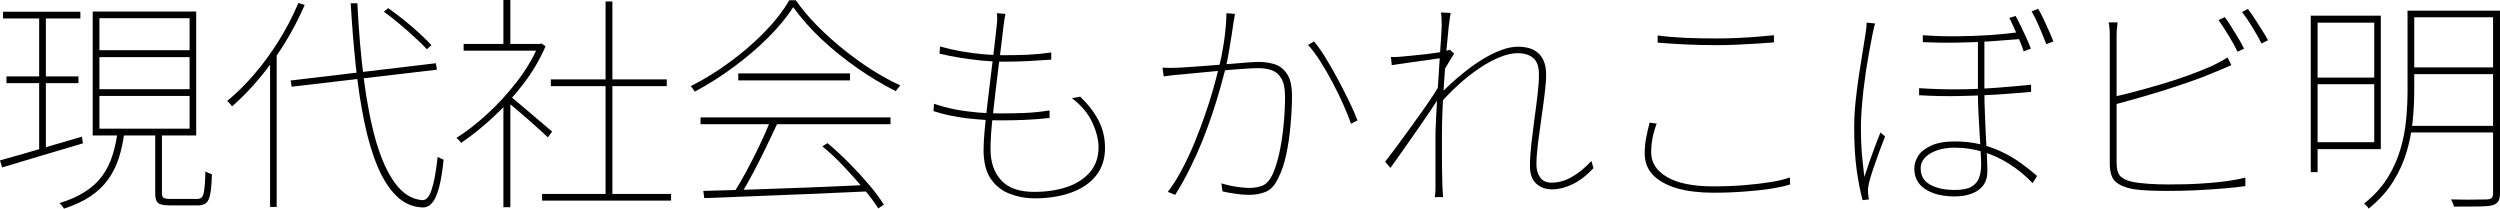 <?xml version="1.0" encoding="utf-8"?>
<svg xmlns="http://www.w3.org/2000/svg" xmlns:ev="http://www.w3.org/2001/xml-events" xmlns:xlink="http://www.w3.org/1999/xlink" version="1.1" baseProfile="full" width="20873.0" height="1742.0" viewBox="84.0 -1596.0 20873.0 1742.0">
<defs/>
<g><path d="M 109 -1498 C 324.333 -1498 539.667 -1498 755 -1498 C 755 -1479.333 755 -1460.667 755 -1442 C 539.667 -1442 324.333 -1442 109 -1442 C 109 -1460.667 109 -1479.333 109 -1498z M 138 -958 C 338.333 -958 538.667 -958 739 -958 C 739 -939.333 739 -920.667 739 -902 C 538.667 -902 338.333 -902 138 -902 C 138 -920.667 138 -939.333 138 -958z M 84 -257 C 140.667 -272.333 205.667 -290.667 279 -312 C 353 -333.333 431.667 -356.333 515 -381 C 599 -406.333 683.333 -431 768 -455 C 770.667 -436.333 773.333 -417.667 776 -399 C 655.333 -363.667 535 -328 415 -292 C 295.667 -256 191.333 -224.667 102 -198 C 96 -217.667 90 -237.333 84 -257z M 914 -1119 C 914 -1029.667 914 -940.333 914 -851 C 1165 -851 1416 -851 1667 -851 C 1667 -940.333 1667 -1029.667 1667 -1119 C 1416 -1119 1165 -1119 914 -1119z M 914 -795 C 914 -704 914 -613 914 -522 C 1165 -522 1416 -522 1667 -522 C 1667 -613 1667 -704 1667 -795 C 1416 -795 1165 -795 914 -795z M 914 -1444 C 914 -1355 914 -1266 914 -1177 C 1165 -1177 1416 -1177 1667 -1177 C 1667 -1266 1667 -1355 1667 -1444 C 1416 -1444 1165 -1444 914 -1444z M 858 -1500 C 1146 -1500 1434 -1500 1722 -1500 C 1722 -1155 1722 -810 1722 -465 C 1434 -465 1146 -465 858 -465 C 858 -810 858 -1155 858 -1500z M 1380 -499 C 1398.667 -499 1417.333 -499 1436 -499 C 1436 -327 1436 -155 1436 17 C 1436 36.333 1440.333 49 1449 55 C 1458.333 61.667 1478.333 65 1509 65 C 1519 65 1539 65 1569 65 C 1599.667 65 1631 65 1663 65 C 1695 65 1717.333 65 1730 65 C 1748 65 1761.333 60 1770 50 C 1779.333 40 1786 18.333 1790 -15 C 1794.667 -48.333 1797.667 -98.333 1799 -165 C 1804.333 -162.333 1809.667 -159.333 1815 -156 C 1821 -153.333 1827.333 -150.667 1834 -148 C 1841.333 -145.333 1847.667 -143.333 1853 -142 C 1851.667 -71.333 1847.333 -17.333 1840 20 C 1833.333 58 1822 84 1806 98 C 1790 112 1766.667 119 1736 119 C 1730.667 119 1716.667 119 1694 119 C 1672 119 1647.667 119 1621 119 C 1595 119 1571 119 1549 119 C 1527.667 119 1513.667 119 1507 119 C 1473.667 119 1447.667 116.333 1429 111 C 1411 106.333 1398.333 96.667 1391 82 C 1383.667 67.333 1380 45.667 1380 17 C 1380 -155 1380 -327 1380 -499z M 1066 -497 C 1085 -497 1104 -497 1123 -497 C 1113 -416.333 1097.333 -342.667 1076 -276 C 1054.667 -210 1024.667 -150.333 986 -97 C 948 -43.667 899 3 839 43 C 779 83.667 705.333 118 618 146 C 615.333 140.667 611.667 135 607 129 C 603 123.667 598.333 118 593 112 C 588.333 106.667 584 102.667 580 100 C 665.333 74 737 42 795 4 C 853.667 -33.333 901.333 -77.333 938 -128 C 974.667 -178.667 1002.667 -234.667 1022 -296 C 1042 -357.333 1056.667 -424.333 1066 -497z M 411 -1475 C 429.667 -1475 448.333 -1475 467 -1475 C 467 -1097.333 467 -719.667 467 -342 C 448.333 -336.667 429.667 -331.333 411 -326 C 411 -709 411 -1092 411 -1475z "/>
</g>
<g><path d="M 2511 -924 C 2915 -972 3319 -1020 3723 -1068 C 3726 -1050 3729 -1032 3732 -1014 C 3327.667 -966.667 2923.333 -919.333 2519 -872 C 2516.333 -889.333 2513.667 -906.667 2511 -924z M 3289 -1498 C 3301 -1508 3313 -1518 3325 -1528 C 3369 -1497.333 3414 -1463.333 3460 -1426 C 3506 -1389.333 3548.667 -1352.667 3588 -1316 C 3628 -1279.333 3660.667 -1247 3686 -1219 C 3673.333 -1207.667 3660.667 -1196.333 3648 -1185 C 3622.667 -1213 3590 -1245 3550 -1281 C 3510.667 -1317.667 3468 -1355.333 3422 -1394 C 3376.667 -1432.667 3332.333 -1467.333 3289 -1498z M 2575 -1571 C 2592.667 -1565.667 2610.333 -1560.333 2628 -1555 C 2580 -1443.667 2524 -1336.333 2460 -1233 C 2396 -1130.333 2326.667 -1034.333 2252 -945 C 2178 -856.333 2101.333 -777.333 2022 -708 C 2019.333 -712 2015.333 -717 2010 -723 C 2005.333 -729 2000.333 -734.667 1995 -740 C 1989.667 -746 1985 -750.333 1981 -753 C 2060.333 -818.333 2136.667 -894 2210 -980 C 2284 -1066.667 2352 -1160 2414 -1260 C 2476.667 -1360.667 2530.333 -1464.333 2575 -1571z M 2339 -1098 C 2357.333 -1116.667 2375.667 -1135.333 2394 -1154 C 2394 -1153.333 2394 -1152.667 2394 -1152 C 2394 -724 2394 -296 2394 132 C 2375.667 132 2357.333 132 2339 132 C 2339 -278 2339 -688 2339 -1098z M 3012 -1569 C 3030.667 -1569 3049.333 -1569 3068 -1569 C 3078.667 -1342.333 3096.667 -1130.667 3122 -934 C 3147.333 -737.333 3181.333 -564.333 3224 -415 C 3267.333 -266.333 3321 -149 3385 -63 C 3449 22.333 3524 68.333 3610 75 C 3643.333 76.333 3669.667 46 3689 -16 C 3709 -78 3725.333 -168 3738 -286 C 3743.333 -283.333 3748.667 -280.333 3754 -277 C 3760 -274.333 3766 -271.667 3772 -269 C 3778.667 -266.333 3784 -264.333 3788 -263 C 3778 -165.667 3765 -87.333 3749 -28 C 3733 31.333 3713.667 73.667 3691 99 C 3669 125 3642 137.333 3610 136 C 3528 132.667 3456 100.667 3394 40 C 3332.667 -20 3280 -102.333 3236 -207 C 3192 -312.333 3155.333 -435.667 3126 -577 C 3096.667 -718.333 3073 -873 3055 -1041 C 3037 -1209.667 3022.667 -1385.667 3012 -1569z "/>
</g>
<g><path d="M 4610 23 C 4969 23 5328 23 5687 23 C 5687 41.667 5687 60.333 5687 79 C 5328 79 4969 79 4610 79 C 4610 60.333 4610 41.667 4610 23z M 4683 -933 C 5005.667 -933 5328.333 -933 5651 -933 C 5651 -914.333 5651 -895.667 5651 -877 C 5328.333 -877 5005.667 -877 4683 -877 C 4683 -895.667 4683 -914.333 4683 -933z M 5140 -1584 C 5159 -1584 5178 -1584 5197 -1584 C 5197 -1039.333 5197 -494.667 5197 50 C 5178 50 5159 50 5140 50 C 5140 -494.667 5140 -1039.333 5140 -1584z M 3955 -1229 C 4170 -1229 4385 -1229 4600 -1229 C 4600 -1210.333 4600 -1191.667 4600 -1173 C 4385 -1173 4170 -1173 3955 -1173 C 3955 -1191.667 3955 -1210.333 3955 -1229z M 4287 -735 C 4306.333 -757.667 4325.667 -780.333 4345 -803 C 4345 -490.667 4345 -178.333 4345 134 C 4325.667 134 4306.333 134 4287 134 C 4287 -155.667 4287 -445.333 4287 -735z M 4287 -1596 C 4306.333 -1596 4325.667 -1596 4345 -1596 C 4345 -1462.667 4345 -1329.333 4345 -1196 C 4325.667 -1196 4306.333 -1196 4287 -1196 C 4287 -1329.333 4287 -1462.667 4287 -1596z M 4343 -793 C 4358.333 -781.667 4382.333 -762 4415 -734 C 4447.667 -706.667 4482.667 -677 4520 -645 C 4558 -613 4593 -583.333 4625 -556 C 4657 -529.333 4680 -509.667 4694 -497 C 4682 -481 4670 -465 4658 -449 C 4641.333 -465.667 4617.333 -488 4586 -516 C 4554.667 -544.667 4520.667 -575 4484 -607 C 4447.333 -639 4412.667 -668.667 4380 -696 C 4348 -723.333 4323 -743.333 4305 -756 C 4317.667 -768.333 4330.333 -780.667 4343 -793z M 4577 -1229 C 4581.667 -1229 4586.333 -1229 4591 -1229 C 4595.333 -1230.333 4599.667 -1231.667 4604 -1233 C 4615.667 -1225.333 4627.333 -1217.667 4639 -1210 C 4591.667 -1099.333 4529 -993.333 4451 -892 C 4373.667 -791.333 4290 -699.333 4200 -616 C 4110 -533.333 4021.333 -462.333 3934 -403 C 3931.333 -408.333 3927.333 -413.333 3922 -418 C 3917.333 -423.333 3912.667 -428.333 3908 -433 C 3903.333 -437.667 3898.667 -441.333 3894 -444 C 3980.667 -498.667 4068 -566.667 4156 -648 C 4244.667 -729.333 4326.333 -818.667 4401 -916 C 4476.333 -1013.333 4535 -1112 4577 -1212 C 4577 -1217.667 4577 -1223.333 4577 -1229z "/>
</g>
<g><path d="M 5956 -2 C 6064.667 -4.667 6193 -8.333 6341 -13 C 6489.667 -18.333 6649 -24 6819 -30 C 6989.667 -36.667 7160.667 -44 7332 -52 C 7331.667 -34 7331.333 -16 7331 2 C 7164.333 9.333 6997.333 16.667 6830 24 C 6663.333 31.333 6505.333 37.667 6356 43 C 6206.667 49 6076 54 5964 58 C 5961.333 38 5958.667 18 5956 -2z M 5933 -616 C 6461.667 -616 6990.333 -616 7519 -616 C 7519 -597 7519 -578 7519 -559 C 6990.333 -559 6461.667 -559 5933 -559 C 5933 -578 5933 -597 5933 -616z M 6248 -983 C 6559 -983 6870 -983 7181 -983 C 7181 -963.667 7181 -944.333 7181 -925 C 6870 -925 6559 -925 6248 -925 C 6248 -944.333 6248 -963.667 6248 -983z M 6515 -584 C 6534.667 -577.333 6554.333 -570.667 6574 -564 C 6544.667 -501.333 6512.667 -434 6478 -362 C 6443.333 -290.667 6407.667 -220.333 6371 -151 C 6335 -82.333 6299.667 -21 6265 33 C 6247 26.333 6229 19.667 6211 13 C 6245.667 -40.333 6281.667 -102 6319 -172 C 6357 -242.667 6393.333 -314.333 6428 -387 C 6462.667 -460.333 6491.667 -526 6515 -584z M 6950 -374 C 6964.333 -383 6978.667 -392 6993 -401 C 7054.333 -349.667 7115.333 -293.333 7176 -232 C 7236.667 -170.667 7292.333 -110 7343 -50 C 7393.667 10 7433.667 64.333 7463 113 C 7447.667 123.333 7432.333 133.667 7417 144 C 7386.333 95.333 7345.667 40.667 7295 -20 C 7244.333 -80.667 7189.333 -142.333 7130 -205 C 7070.667 -268.333 7010.667 -324.667 6950 -374z M 6707 -1536 C 6654.333 -1454 6584.667 -1369.667 6498 -1283 C 6412 -1197 6316 -1115 6210 -1037 C 6104.667 -959 5996.333 -890.333 5885 -831 C 5882.333 -836.333 5879 -841.333 5875 -846 C 5871 -851.333 5867 -856.667 5863 -862 C 5859.667 -867.333 5855.333 -872 5850 -876 C 5961.333 -932 6070 -999 6176 -1077 C 6282.667 -1155 6379.333 -1238.333 6466 -1327 C 6553.333 -1416.333 6622.667 -1505.333 6674 -1594 C 6692 -1594 6710 -1594 6728 -1594 C 6778.667 -1522 6838.333 -1451 6907 -1381 C 6975.667 -1311.667 7049 -1245.667 7127 -1183 C 7205 -1120.333 7284.333 -1063.333 7365 -1012 C 7445.667 -960.667 7524.333 -917.667 7601 -883 C 7596.333 -878.333 7590 -870.667 7582 -860 C 7574.667 -850 7568.333 -841.667 7563 -835 C 7460.333 -886.333 7355.333 -949 7248 -1023 C 7140.667 -1097.667 7039.667 -1179 6945 -1267 C 6851 -1355.667 6771.667 -1445.333 6707 -1536z "/>
</g>
<g><path d="M 8479 -1480 C 8475 -1463.333 8472 -1447.333 8470 -1432 C 8468 -1416.667 8465.667 -1400 8463 -1382 C 8458.333 -1338.667 8452.333 -1288 8445 -1230 C 8438.333 -1172.667 8430.667 -1111.667 8422 -1047 C 8414 -982.333 8406 -916.667 8398 -850 C 8390.667 -784 8383.333 -719.667 8376 -657 C 8368.667 -594.333 8363 -536.667 8359 -484 C 8355.667 -431.333 8354 -386.333 8354 -349 C 8354 -243 8383.333 -157.333 8442 -92 C 8501.333 -26.667 8593 6 8717 6 C 8821.667 6 8914.667 -8 8996 -36 C 9077.333 -64.667 9141 -106.667 9187 -162 C 9233 -218 9256 -285.667 9256 -365 C 9256 -429 9238.667 -498.333 9204 -573 C 9170 -647.667 9113.333 -715.333 9034 -776 C 9057 -780.333 9080 -784.667 9103 -789 C 9170.333 -723.667 9221.667 -656.667 9257 -588 C 9292.333 -520 9310 -444.333 9310 -361 C 9310 -267.667 9284.333 -189.667 9233 -127 C 9181.667 -64.333 9112 -17.667 9024 13 C 8936 44.333 8835 60 8721 60 C 8649 60 8580.333 47.333 8515 22 C 8449.667 -2.667 8396.667 -44.333 8356 -103 C 8316 -162.333 8296 -242.667 8296 -344 C 8296 -387.333 8299 -442.333 8305 -509 C 8311 -575.667 8318.667 -648.333 8328 -727 C 8337.333 -805.667 8347 -885.667 8357 -967 C 8367.667 -1048.333 8377 -1125 8385 -1197 C 8393.667 -1269.667 8400.667 -1332 8406 -1384 C 8408.667 -1406 8410 -1425.333 8410 -1442 C 8410 -1458.667 8408.667 -1473.333 8406 -1486 C 8430.333 -1484 8454.667 -1482 8479 -1480z M 7933 -1208 C 7985.667 -1192.667 8043.333 -1179.333 8106 -1168 C 8168.667 -1157.333 8230.667 -1149 8292 -1143 C 8354 -1137.667 8409.333 -1135 8458 -1135 C 8530.667 -1135 8600 -1136.333 8666 -1139 C 8732 -1142.333 8797 -1148.667 8861 -1158 C 8861 -1138 8861 -1118 8861 -1098 C 8794.333 -1093.333 8729.667 -1089.333 8667 -1086 C 8604.333 -1082.667 8535.333 -1081 8460 -1081 C 8412 -1081 8356.667 -1083.667 8294 -1089 C 8231.333 -1095 8168 -1103 8104 -1113 C 8040 -1123.667 7981.333 -1135.333 7928 -1148 C 7929.667 -1168 7931.333 -1188 7933 -1208z M 7882 -730 C 7936.667 -710.667 7996.333 -694.667 8061 -682 C 8125.667 -670 8190.333 -661.333 8255 -656 C 8319.667 -651.333 8379 -649 8433 -649 C 8505.667 -649 8575 -650.333 8641 -653 C 8707 -655.667 8775.667 -662.667 8847 -674 C 8847 -653 8847 -632 8847 -611 C 8773 -603 8703 -597.667 8637 -595 C 8571 -592.333 8503.667 -591 8435 -591 C 8353 -591 8261.333 -596.667 8160 -608 C 8058.667 -620 7964.667 -640 7878 -668 C 7879.333 -688.667 7880.667 -709.333 7882 -730z "/>
</g>
<g><path d="M 10395 -1480 C 10393.667 -1470 10392 -1459.333 10390 -1448 C 10388 -1437.333 10385.667 -1425 10383 -1411 C 10381 -1394.333 10376.667 -1364 10370 -1320 C 10363.333 -1276 10355.333 -1227.333 10346 -1174 C 10337.333 -1120.667 10327.333 -1070.333 10316 -1023 C 10302 -969.667 10286 -911 10268 -847 C 10250 -783 10229 -715.333 10205 -644 C 10181.667 -573.333 10155 -500.333 10125 -425 C 10095 -350.333 10061 -274.667 10023 -198 C 9985.667 -121.333 9943.333 -45 9896 31 C 9875.333 22.667 9854.667 14.333 9834 6 C 9876.667 -49.333 9916.667 -112.667 9954 -184 C 9992 -256 10027 -331 10059 -409 C 10091 -487 10120 -564 10146 -640 C 10172.667 -716.667 10195 -787.333 10213 -852 C 10231.667 -917.333 10246.333 -973.333 10257 -1020 C 10275 -1086 10290.333 -1161.333 10303 -1246 C 10315.667 -1330.667 10322.667 -1410.667 10324 -1486 C 10347.667 -1484 10371.333 -1482 10395 -1480z M 11055 -1250 C 11085.667 -1214 11118.333 -1167.667 11153 -1111 C 11187.667 -1055 11222 -995 11256 -931 C 11290 -867 11321.333 -805.333 11350 -746 C 11378.667 -686.667 11401.333 -635 11418 -591 C 11400 -581.667 11382 -572.333 11364 -563 C 11348.667 -607.667 11327.667 -660 11301 -720 C 11274.333 -780 11244.333 -841.667 11211 -905 C 11177.667 -968.333 11143.333 -1027.667 11108 -1083 C 11072.667 -1139 11038.333 -1185 11005 -1221 C 11021.667 -1230.667 11038.333 -1240.333 11055 -1250z M 9790 -1031 C 9815.333 -1029.667 9838.333 -1029 9859 -1029 C 9879.667 -1029 9902.667 -1029.667 9928 -1031 C 9955.333 -1032.333 9991.667 -1034.667 10037 -1038 C 10082.333 -1041.333 10132 -1045 10186 -1049 C 10240.667 -1053.667 10294.667 -1058 10348 -1062 C 10401.333 -1066.667 10450 -1070.667 10494 -1074 C 10538 -1077.333 10571.667 -1079 10595 -1079 C 10642.333 -1079 10686.667 -1072.333 10728 -1059 C 10769.333 -1045.667 10803.333 -1018.667 10830 -978 C 10857.333 -938 10871 -877.667 10871 -797 C 10871 -720.333 10867 -638.667 10859 -552 C 10851.667 -465.333 10839.667 -383.333 10823 -306 C 10806.333 -228.667 10784.667 -164.333 10758 -113 C 10730 -51.667 10695 -12.333 10653 5 C 10611.667 22.333 10564.667 31 10512 31 C 10476 31 10437 27.667 10395 21 C 10353.667 15 10319 8.667 10291 2 C 10288 -20.333 10285 -42.667 10282 -65 C 10311.333 -56.333 10340.333 -49 10369 -43 C 10397.667 -37.667 10424.667 -33.667 10450 -31 C 10476 -28.333 10498.667 -27 10518 -27 C 10556 -27 10591.333 -33.333 10624 -46 C 10656.667 -58.667 10685.333 -90.667 10710 -142 C 10732.667 -193.333 10751.667 -254.667 10767 -326 C 10782.333 -398 10793.667 -474 10801 -554 C 10809 -634 10813 -711.667 10813 -787 C 10813 -853.667 10803.333 -904 10784 -938 C 10765.333 -972 10739.333 -995.333 10706 -1008 C 10672.667 -1020.667 10635 -1027 10593 -1027 C 10557 -1027 10508.667 -1024.667 10448 -1020 C 10388 -1016 10324 -1010.667 10256 -1004 C 10188.667 -998 10125.667 -992 10067 -986 C 10009 -980 9964 -975.667 9932 -973 C 9915.333 -972.333 9894 -970.333 9868 -967 C 9842.667 -963.667 9820 -960.667 9800 -958 C 9796.667 -982.333 9793.333 -1006.667 9790 -1031z "/>
</g>
<g><path d="M 13388 -192 C 13330.667 -130.667 13272 -85.667 13212 -57 C 13152.667 -29 13096.667 -15 13044 -15 C 12989.333 -15 12944.667 -31 12910 -63 C 12875.333 -95 12858 -143.667 12858 -209 C 12858 -264.333 12861.667 -325.333 12869 -392 C 12877 -459.333 12885.667 -528.667 12895 -600 C 12905 -671.333 12913.667 -739 12921 -803 C 12929 -867.667 12933 -925 12933 -975 C 12933 -1039 12917.333 -1084.333 12886 -1111 C 12854.667 -1138.333 12811 -1152 12755 -1152 C 12709.667 -1152 12659.333 -1140.667 12604 -1118 C 12549.333 -1096 12492.667 -1065 12434 -1025 C 12375.333 -985.667 12317 -939.667 12259 -887 C 12201.667 -834.333 12146.667 -778 12094 -718 C 12096.667 -746.333 12099.333 -774.667 12102 -803 C 12126 -829.667 12157 -860.333 12195 -895 C 12233 -930.333 12275.333 -966.333 12322 -1003 C 12368.667 -1039.667 12417 -1073.333 12467 -1104 C 12517.667 -1134.667 12568 -1159.333 12618 -1178 C 12668 -1196.667 12714.667 -1206 12758 -1206 C 12809.333 -1206 12852.333 -1197.333 12887 -1180 C 12921.667 -1162.667 12948 -1136.667 12966 -1102 C 12984 -1067.333 12993 -1025 12993 -975 C 12993 -929 12988.667 -873 12980 -807 C 12972 -741 12962.667 -672 12952 -600 C 12942 -528 12932.667 -458.667 12924 -392 C 12916 -325.333 12912 -268.333 12912 -221 C 12912 -181 12922 -146 12942 -116 C 12962 -86 12994.333 -71 13039 -71 C 13095 -71 13150.333 -86.333 13205 -117 C 13260.333 -147.667 13315.667 -192.667 13371 -252 C 13376.667 -232 13382.333 -212 13388 -192z M 12134 -1114 C 12125.333 -1112.667 12105.333 -1109.667 12074 -1105 C 12042.667 -1100.333 12005.667 -1095 11963 -1089 C 11921 -1083.667 11877.333 -1077.667 11832 -1071 C 11786.667 -1065 11744 -1058.667 11704 -1052 C 11701.667 -1075 11699.333 -1098 11697 -1121 C 11712.333 -1119.667 11727 -1119.333 11741 -1120 C 11755 -1120.667 11768.333 -1121.667 11781 -1123 C 11803 -1124.333 11831.667 -1127 11867 -1131 C 11903 -1135 11941.333 -1139 11982 -1143 C 12023.333 -1147.667 12062.667 -1153 12100 -1159 C 12137.333 -1165.667 12167.333 -1173 12190 -1181 C 12201.667 -1170 12213.333 -1159 12225 -1148 C 12213 -1130 12200.667 -1110.333 12188 -1089 C 12175.333 -1068.333 12162.667 -1047 12150 -1025 C 12137.333 -1003.667 12125.667 -983.333 12115 -964 C 12113 -909.667 12111 -855.333 12109 -801 C 12086.333 -762.333 12058.333 -718.333 12025 -669 C 11991.667 -619.667 11956 -567.667 11918 -513 C 11880.667 -459 11842.333 -404.333 11803 -349 C 11764.333 -294.333 11727.667 -242.667 11693 -194 C 11678.333 -211.333 11663.667 -228.667 11649 -246 C 11671.667 -275.333 11700.333 -313 11735 -359 C 11769.667 -405 11806 -454.667 11844 -508 C 11882.667 -561.333 11920.333 -613.667 11957 -665 C 11993.667 -717 12025.333 -763.333 12052 -804 C 12078.667 -845.333 12097.333 -876.333 12108 -897 C 12111.667 -946 12115.333 -995 12119 -1044 C 12124 -1067.333 12129 -1090.667 12134 -1114z M 12121 -1379 C 12121 -1395.667 12120.667 -1414 12120 -1434 C 12119.333 -1454.667 12117.667 -1474 12115 -1492 C 12142 -1490.667 12169 -1489.333 12196 -1488 C 12192 -1468.667 12186.667 -1431.667 12180 -1377 C 12174 -1323 12167.667 -1258 12161 -1182 C 12155 -1106 12149 -1025.333 12143 -940 C 12137 -854.667 12132 -770.667 12128 -688 C 12124.667 -605.333 12123 -531 12123 -465 C 12123 -401 12123 -347 12123 -303 C 12123 -259.667 12123.333 -218 12124 -178 C 12124.667 -138.667 12125.667 -91.333 12127 -36 C 12128.333 -20 12129.333 -5.333 12130 8 C 12130.667 22 12131.333 36 12132 50 C 12109 50 12086 50 12063 50 C 12065.667 36 12067.333 22 12068 8 C 12068.667 -5.333 12069 -19.667 12069 -35 C 12069 -96.333 12069 -147.667 12069 -189 C 12069 -231 12069 -272.333 12069 -313 C 12069 -353.667 12069 -404.333 12069 -465 C 12069 -493 12070.333 -533 12073 -585 C 12075.667 -637.667 12078.667 -696.333 12082 -761 C 12086 -825.667 12090.333 -891.667 12095 -959 C 12099.667 -1026.333 12103.667 -1089.667 12107 -1149 C 12111 -1208.333 12114.333 -1258.333 12117 -1299 C 12119.667 -1340.333 12121 -1367 12121 -1379z "/>
</g>
<g><path d="M 13924 -1300 C 13992 -1290.667 14068 -1284 14152 -1280 C 14236.667 -1276.667 14324.333 -1275 14415 -1275 C 14475.667 -1275 14534.333 -1276.333 14591 -1279 C 14647.667 -1281.667 14701.667 -1285 14753 -1289 C 14804.333 -1293.667 14851.667 -1298 14895 -1302 C 14895 -1282 14895 -1262 14895 -1242 C 14853 -1239.333 14805.667 -1236 14753 -1232 C 14701 -1228.667 14646 -1225.667 14588 -1223 C 14530.667 -1220.333 14473 -1219 14415 -1219 C 14323 -1219 14236.333 -1221 14155 -1225 C 14073.667 -1229 13996.667 -1234 13924 -1240 C 13924 -1260 13924 -1280 13924 -1300z M 13916 -564 C 13900.667 -523.333 13889 -482.667 13881 -442 C 13873.667 -402 13870 -362.667 13870 -324 C 13870 -238.667 13914 -170 14002 -118 C 14090.667 -66 14219.333 -40 14388 -40 C 14479.333 -40 14566 -43.333 14648 -50 C 14730 -56.667 14803.667 -65.333 14869 -76 C 14935 -86.667 14988 -99.667 15028 -115 C 15028.667 -95.333 15029.333 -75.667 15030 -56 C 14994 -44 14943.333 -32.667 14878 -22 C 14812.667 -11.333 14737.667 -3 14653 3 C 14569 9.667 14480.667 13 14388 13 C 14274.667 13 14175 1 14089 -23 C 14003 -47.667 13936 -84 13888 -132 C 13840 -180.667 13816 -241.667 13816 -315 C 13816 -359.667 13820 -403.333 13828 -446 C 13836.667 -489.333 13846.333 -531.333 13857 -572 C 13876.667 -569.333 13896.333 -566.667 13916 -564z "/>
</g>
<g><path d="M 16652 -1269 C 16652 -1224.333 16652 -1175.667 16652 -1123 C 16652 -1070.333 16652 -1018.667 16652 -968 C 16652 -918 16652 -873 16652 -833 C 16652 -779.667 16653.333 -721.333 16656 -658 C 16658.667 -594.667 16661.333 -531.333 16664 -468 C 16667.333 -405.333 16670.333 -347.667 16673 -295 C 16675.667 -243 16677 -200.333 16677 -167 C 16677 -96.333 16651.667 -43.333 16601 -8 C 16550.333 26.667 16484.333 44 16403 44 C 16336.333 44 16277.667 35 16227 17 C 16176.333 -1 16137 -27 16109 -61 C 16081 -95.667 16067 -138.667 16067 -190 C 16067 -224.667 16077.667 -259.333 16099 -294 C 16121 -328.667 16157 -357.333 16207 -380 C 16257 -403.333 16323.333 -415 16406 -415 C 16480.667 -415 16550.333 -407.333 16615 -392 C 16679.667 -376.667 16739.667 -355.667 16795 -329 C 16851 -303 16903.667 -272.333 16953 -237 C 17002.333 -201.667 17048.667 -165 17092 -127 C 17079.667 -107 17067.333 -87 17055 -67 C 16995 -129.667 16930 -183 16860 -227 C 16790.667 -271.667 16717.667 -305.333 16641 -328 C 16565 -351.333 16486.667 -363 16406 -363 C 16323.333 -363 16255 -347 16201 -315 C 16147 -283 16120 -241.333 16120 -190 C 16120 -130 16146 -85 16198 -55 C 16250 -25 16319.333 -10 16406 -10 C 16468.667 -10 16515.333 -19.333 16546 -38 C 16577.333 -57.333 16598.333 -83 16609 -115 C 16619.667 -147 16625 -181.667 16625 -219 C 16625 -244.333 16623.667 -280.667 16621 -328 C 16619 -375.333 16616 -428 16612 -486 C 16608 -544.667 16604.667 -603.667 16602 -663 C 16599.333 -723 16598 -778 16598 -828 C 16598 -867.333 16598 -913.333 16598 -966 C 16598 -1019.333 16598 -1073.333 16598 -1128 C 16598 -1182.667 16598 -1229.667 16598 -1269 C 16616 -1269 16634 -1269 16652 -1269z M 16107 -860 C 16217 -852.667 16328 -849.333 16440 -850 C 16552 -851.333 16659.667 -856 16763 -864 C 16867 -872 16960 -880.333 17042 -889 C 17042 -869 17042 -849 17042 -829 C 16962.667 -821.667 16870.333 -814.333 16765 -807 C 16660.333 -800.333 16551.333 -796 16438 -794 C 16324.667 -792 16214.333 -794.333 16107 -801 C 16107 -820.667 16107 -840.333 16107 -860z M 16138 -1302 C 16227.333 -1295.333 16320.333 -1292.333 16417 -1293 C 16513.667 -1293.667 16607.333 -1297 16698 -1303 C 16789.333 -1309.667 16870 -1317.667 16940 -1327 C 16940 -1307.667 16940 -1288.333 16940 -1269 C 16870.667 -1263 16790.667 -1257 16700 -1251 C 16609.333 -1245 16515.333 -1241.333 16418 -1240 C 16320.667 -1238.667 16227.333 -1240 16138 -1244 C 16138 -1263.333 16138 -1282.667 16138 -1302z M 15740 -1400 C 15737.333 -1392 15734.667 -1383.333 15732 -1374 C 15730 -1365.333 15728 -1356 15726 -1346 C 15724 -1336.667 15721.667 -1326.333 15719 -1315 C 15710.333 -1269 15701 -1220 15691 -1168 C 15681.667 -1116.667 15672.667 -1063.333 15664 -1008 C 15656 -952.667 15648.667 -897.333 15642 -842 C 15636 -787.333 15631 -733.333 15627 -680 C 15623 -627.333 15621 -577.333 15621 -530 C 15621 -456 15623.333 -387.667 15628 -325 C 15633.333 -263 15640.667 -194.333 15650 -119 C 15661.333 -155 15675 -196 15691 -242 C 15707 -288 15723.333 -333 15740 -377 C 15756.667 -421.667 15771.333 -459.333 15784 -490 C 15797 -479 15810 -468 15823 -457 C 15809 -422.333 15792.667 -379.667 15774 -329 C 15755.333 -278.333 15738 -229 15722 -181 C 15706 -133 15694.667 -95 15688 -67 C 15685.333 -54.333 15683 -40.667 15681 -26 C 15679.667 -11.333 15679.667 2.333 15681 15 C 15682.333 24.333 15683.333 34 15684 44 C 15685.333 54.667 15686.667 63 15688 69 C 15670.333 71 15652.667 73 15635 75 C 15615.667 3 15599 -83 15585 -183 C 15571.667 -283.667 15565 -398.667 15565 -528 C 15565 -597.333 15568.667 -669.333 15576 -744 C 15584 -818.667 15593.333 -892 15604 -964 C 15615.333 -1036.667 15626 -1104 15636 -1166 C 15646.667 -1228.667 15655 -1281 15661 -1323 C 15663.667 -1341 15665.667 -1357 15667 -1371 C 15668.333 -1385 15669 -1397 15669 -1407 C 15692.667 -1404.667 15716.333 -1402.333 15740 -1400z M 16913 -1463 C 16925 -1441 16939 -1413.667 16955 -1381 C 16971 -1348.333 16986.667 -1315 17002 -1281 C 17017.333 -1247.667 17030 -1217.333 17040 -1190 C 17020 -1182.333 17000 -1174.667 16980 -1167 C 16971.333 -1195.667 16959.667 -1226.667 16945 -1260 C 16930.333 -1294 16915.667 -1327.667 16901 -1361 C 16886.333 -1394.333 16872.667 -1422.667 16860 -1446 C 16877.667 -1451.667 16895.333 -1457.333 16913 -1463z M 17101 -1523 C 17114.333 -1501 17128.667 -1473.667 17144 -1441 C 17159.333 -1408.333 17174.667 -1375 17190 -1341 C 17205.333 -1307 17218 -1276.667 17228 -1250 C 17208.333 -1242.333 17188.667 -1234.667 17169 -1227 C 17152.333 -1270.333 17132.667 -1318.667 17110 -1372 C 17087.333 -1425.333 17066 -1468.333 17046 -1501 C 17064.333 -1508.333 17082.667 -1515.667 17101 -1523z "/>
</g>
<g><path d="M 18659 -1453 C 18675.667 -1431.667 18693.333 -1405.667 18712 -1375 C 18731.333 -1344.333 18750.667 -1313 18770 -1281 C 18789.333 -1249 18806 -1218.667 18820 -1190 C 18802 -1181.333 18784 -1172.667 18766 -1164 C 18748 -1202 18723.333 -1246.667 18692 -1298 C 18660.667 -1349.333 18632.333 -1392.667 18607 -1428 C 18624.333 -1436.333 18641.667 -1444.667 18659 -1453z M 18852 -1521 C 18870 -1497.667 18889.333 -1470.333 18910 -1439 C 18930.667 -1407.667 18950.667 -1376.333 18970 -1345 C 18990 -1313.667 19006.667 -1285.333 19020 -1260 C 19002 -1251 18984 -1242 18966 -1233 C 18944 -1276.333 18918.333 -1322 18889 -1370 C 18859.667 -1418 18831 -1460 18803 -1496 C 18819.333 -1504.333 18835.667 -1512.667 18852 -1521z M 17764 -1409 C 17762.667 -1392.333 17761 -1376 17759 -1360 C 17757 -1344 17756 -1323.333 17756 -1298 C 17756 -1284 17756 -1251.333 17756 -1200 C 17756 -1148.667 17756 -1086.667 17756 -1014 C 17756 -942 17756 -865.667 17756 -785 C 17756 -704.333 17756 -626.667 17756 -552 C 17756 -477.333 17756 -412 17756 -356 C 17756 -300.667 17756 -261.333 17756 -238 C 17756 -182 17767.333 -143.333 17790 -122 C 17813.333 -100.667 17850 -85 17900 -75 C 17932 -69.667 17974.667 -65 18028 -61 C 18082 -57.667 18134.667 -56 18186 -56 C 18237.333 -56 18292 -56.667 18350 -58 C 18408.667 -60 18467 -63.333 18525 -68 C 18583 -72.667 18638.667 -78.667 18692 -86 C 18745.333 -94 18791.667 -103 18831 -113 C 18831 -89.333 18831 -65.667 18831 -42 C 18781 -34.667 18718.667 -28 18644 -22 C 18569.333 -16 18491.667 -11 18411 -7 C 18330.333 -3.667 18255.333 -2 18186 -2 C 18134.667 -2 18082.667 -3 18030 -5 C 17978 -7 17932.667 -11 17894 -17 C 17830 -29 17781.333 -49.333 17748 -78 C 17715.333 -106.667 17699 -157.333 17699 -230 C 17699 -256 17699 -297.333 17699 -354 C 17699 -411.333 17699 -478 17699 -554 C 17699 -630 17699 -708 17699 -788 C 17699 -868 17699 -944 17699 -1016 C 17699 -1088.667 17699 -1150.333 17699 -1201 C 17699 -1251.667 17699 -1284 17699 -1298 C 17699 -1314.667 17698.667 -1329 17698 -1341 C 17697.333 -1353 17696.333 -1364.667 17695 -1376 C 17693.667 -1388 17691.667 -1399 17689 -1409 C 17714 -1409 17739 -1409 17764 -1409z M 17727 -787 C 17781 -798.333 17842.667 -813.333 17912 -832 C 17982 -850.667 18054.667 -871 18130 -893 C 18206 -915.667 18280.333 -940 18353 -966 C 18426.333 -992.667 18493 -1019.333 18553 -1046 C 18577 -1058 18600.333 -1070 18623 -1082 C 18645.667 -1094 18665.333 -1105.667 18682 -1117 C 18692.667 -1095.333 18703.333 -1073.667 18714 -1052 C 18696 -1044.667 18674.333 -1035.333 18649 -1024 C 18624.333 -1013.333 18599.333 -1003 18574 -993 C 18511.333 -965.667 18442 -939 18366 -913 C 18290.667 -887 18214 -861.667 18136 -837 C 18058 -813 17983.667 -791 17913 -771 C 17843 -751 17781 -734 17727 -720 C 17727 -742.333 17727 -764.667 17727 -787z "/>
</g>
<g><path d="M 19413 -1465 C 19596 -1465 19779 -1465 19962 -1465 C 19962 -1093.667 19962 -722.333 19962 -351 C 19779 -351 19596 -351 19413 -351 C 19413 -370.333 19413 -389.667 19413 -409 C 19577.667 -409 19742.333 -409 19907 -409 C 19907 -741.667 19907 -1074.333 19907 -1407 C 19742.333 -1407 19577.667 -1407 19413 -1407 C 19413 -1426.333 19413 -1445.667 19413 -1465z M 19413 -948 C 19588.333 -948 19763.667 -948 19939 -948 C 19939 -929.667 19939 -911.333 19939 -893 C 19763.667 -893 19588.333 -893 19413 -893 C 19413 -911.333 19413 -929.667 19413 -948z M 20216 -1507 C 20450.667 -1507 20685.333 -1507 20920 -1507 C 20920 -1488.667 20920 -1470.333 20920 -1452 C 20685.333 -1452 20450.667 -1452 20216 -1452 C 20216 -1470.333 20216 -1488.667 20216 -1507z M 20216 -1033 C 20450.667 -1033 20685.333 -1033 20920 -1033 C 20920 -1014.333 20920 -995.667 20920 -977 C 20685.333 -977 20450.667 -977 20216 -977 C 20216 -995.667 20216 -1014.333 20216 -1033z M 20195 -545 C 20435 -545 20675 -545 20915 -545 C 20915 -526.667 20915 -508.333 20915 -490 C 20675 -490 20435 -490 20195 -490 C 20195 -508.333 20195 -526.667 20195 -545z M 19377 -1465 C 19396 -1465 19415 -1465 19434 -1465 C 19434 -1029.667 19434 -594.333 19434 -159 C 19415 -159 19396 -159 19377 -159 C 19377 -594.333 19377 -1029.667 19377 -1465z M 20899 -1507 C 20918.333 -1507 20937.667 -1507 20957 -1507 C 20957 -998.333 20957 -489.667 20957 19 C 20957 49.667 20951.667 72.333 20941 87 C 20931 101.667 20914 112.333 20890 119 C 20865.333 124.333 20827.333 127.333 20776 128 C 20725.333 128.667 20657.667 129 20573 129 C 20571.667 123.667 20569.667 117.333 20567 110 C 20564.333 103.333 20561.333 96.333 20558 89 C 20555.333 82.333 20552 75.667 20548 69 C 20596.667 70.333 20641.667 71 20683 71 C 20725 71 20760.667 70.667 20790 70 C 20819.333 69.333 20839.667 69 20851 69 C 20869 67.667 20881.333 63.333 20888 56 C 20895.333 49.333 20899 37.667 20899 21 C 20899 -488.333 20899 -997.667 20899 -1507z M 20185 -1507 C 20203.667 -1507 20222.333 -1507 20241 -1507 C 20241 -1282.333 20241 -1057.667 20241 -833 C 20241 -755 20236.667 -672.667 20228 -586 C 20220 -500 20203 -413.667 20177 -327 C 20151.667 -241 20113.667 -157.667 20063 -77 C 20012.333 3.667 19944.667 78 19860 146 C 19858 140.667 19854.667 135.333 19850 130 C 19845.333 125.333 19840.333 120.333 19835 115 C 19830.333 110.333 19826 106.667 19822 104 C 19904 38.667 19969 -32.333 20017 -109 C 20065 -186.333 20101 -266 20125 -348 C 20149.667 -430.667 20165.667 -513 20173 -595 C 20181 -677 20185 -756.333 20185 -833 C 20185 -1057.667 20185 -1282.333 20185 -1507z "/>
</g>
</svg>
